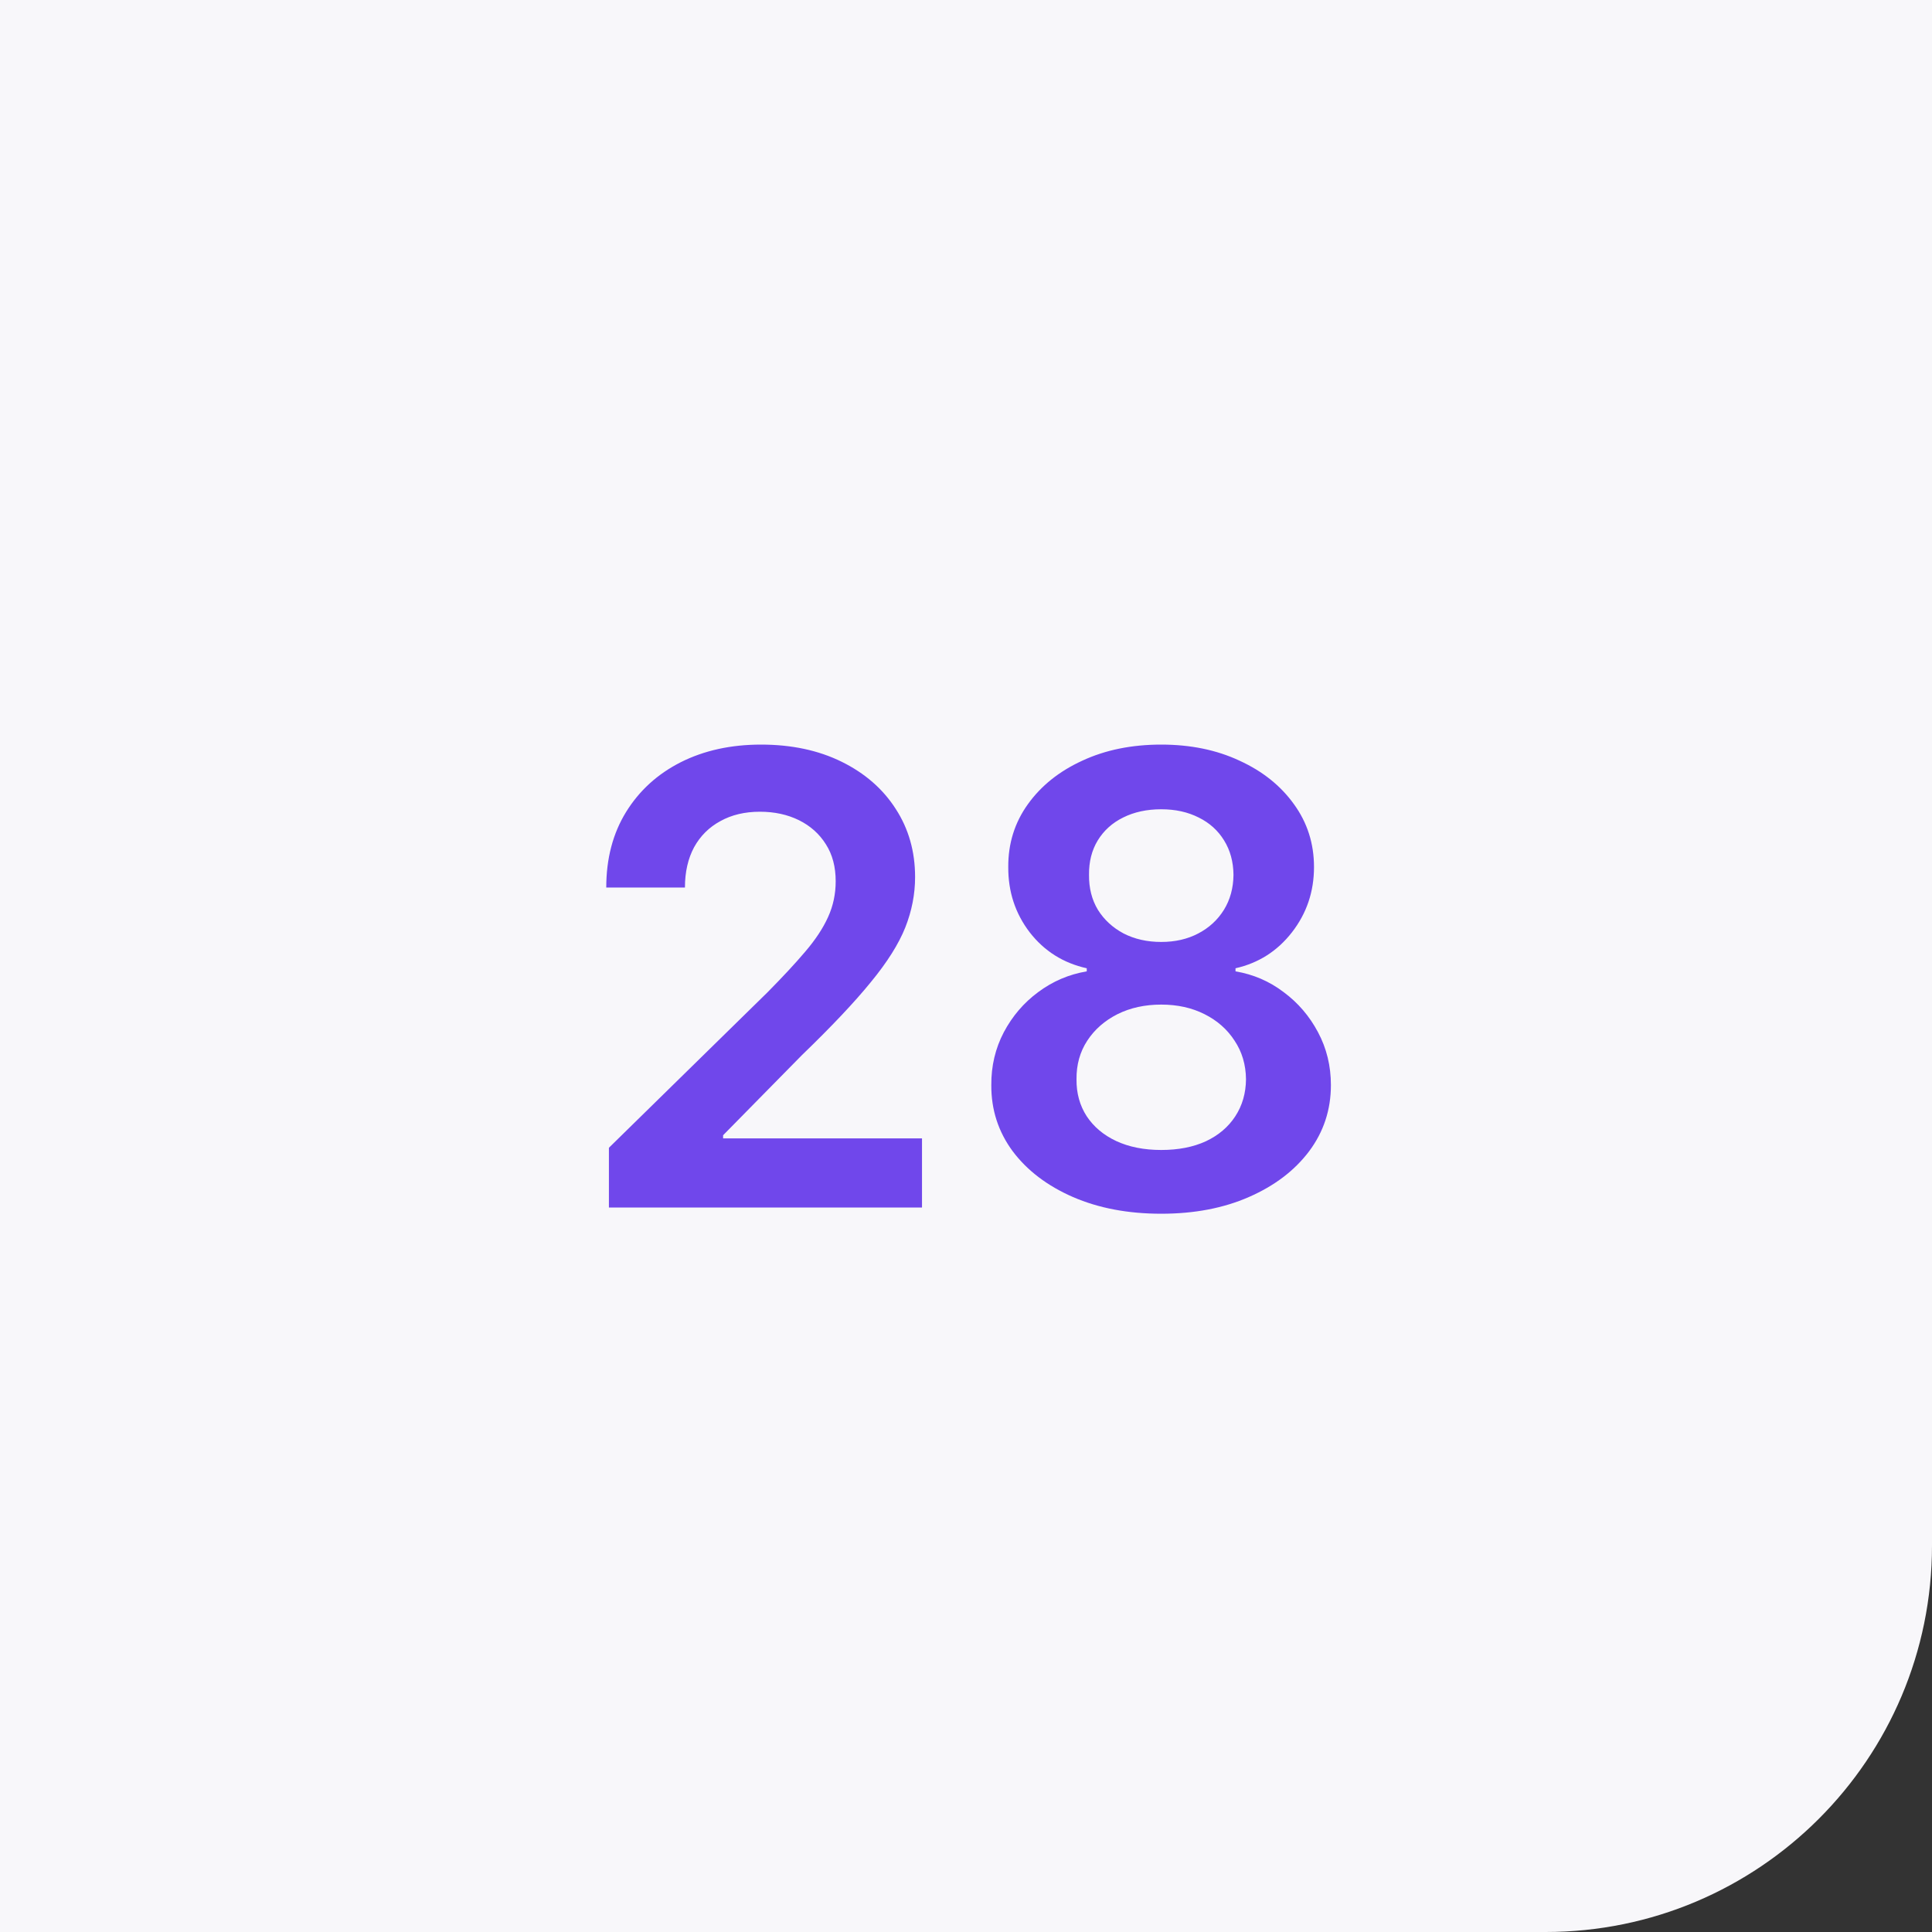 <svg width="40" height="40" viewBox="0 0 40 40" fill="none" xmlns="http://www.w3.org/2000/svg">
<rect x="0" y="0" width="40" height="40" fill="#333333" stroke="none"/>
<path d="M0 0H40V32C40 36.418 36.418 40 32 40H0V0Z" fill="#F8F7FA"/>
<path d="M12.607 25V23.763L15.89 20.545C16.203 20.228 16.465 19.947 16.674 19.7C16.884 19.454 17.041 19.216 17.145 18.985C17.25 18.754 17.302 18.508 17.302 18.246C17.302 17.948 17.235 17.692 17.099 17.48C16.964 17.264 16.777 17.098 16.541 16.981C16.303 16.864 16.034 16.806 15.733 16.806C15.422 16.806 15.149 16.87 14.915 17C14.682 17.126 14.5 17.306 14.371 17.54C14.245 17.774 14.181 18.052 14.181 18.375H12.552C12.552 17.775 12.689 17.254 12.963 16.81C13.237 16.367 13.614 16.024 14.094 15.781C14.577 15.538 15.131 15.416 15.756 15.416C16.39 15.416 16.947 15.535 17.427 15.772C17.907 16.009 18.279 16.333 18.544 16.746C18.812 17.158 18.946 17.629 18.946 18.158C18.946 18.512 18.878 18.86 18.743 19.202C18.607 19.543 18.369 19.922 18.027 20.337C17.689 20.753 17.213 21.256 16.601 21.847L14.971 23.504V23.569H19.089V25H12.607ZM24.042 25.129C23.356 25.129 22.747 25.014 22.214 24.783C21.685 24.552 21.269 24.237 20.968 23.837C20.669 23.433 20.521 22.976 20.524 22.466C20.521 22.069 20.608 21.704 20.783 21.371C20.959 21.039 21.195 20.762 21.494 20.541C21.796 20.316 22.131 20.173 22.5 20.111V20.047C22.014 19.939 21.62 19.691 21.319 19.303C21.02 18.912 20.872 18.462 20.875 17.951C20.872 17.464 21.008 17.03 21.282 16.649C21.556 16.267 21.931 15.967 22.408 15.749C22.885 15.527 23.43 15.416 24.042 15.416C24.649 15.416 25.189 15.527 25.663 15.749C26.14 15.967 26.515 16.267 26.789 16.649C27.066 17.03 27.205 17.464 27.205 17.951C27.205 18.462 27.052 18.912 26.748 19.303C26.446 19.691 26.057 19.939 25.58 20.047V20.111C25.949 20.173 26.281 20.316 26.577 20.541C26.875 20.762 27.112 21.039 27.288 21.371C27.466 21.704 27.555 22.069 27.555 22.466C27.555 22.976 27.405 23.433 27.103 23.837C26.801 24.237 26.386 24.552 25.857 24.783C25.33 25.014 24.726 25.129 24.042 25.129ZM24.042 23.809C24.396 23.809 24.704 23.749 24.966 23.629C25.227 23.506 25.43 23.334 25.575 23.112C25.72 22.89 25.794 22.635 25.797 22.346C25.794 22.044 25.715 21.778 25.561 21.547C25.41 21.313 25.203 21.13 24.938 20.997C24.676 20.865 24.378 20.799 24.042 20.799C23.704 20.799 23.402 20.865 23.137 20.997C22.873 21.13 22.663 21.313 22.51 21.547C22.359 21.778 22.285 22.044 22.288 22.346C22.285 22.635 22.356 22.89 22.5 23.112C22.645 23.33 22.848 23.501 23.11 23.624C23.375 23.747 23.685 23.809 24.042 23.809ZM24.042 19.502C24.332 19.502 24.587 19.443 24.809 19.326C25.033 19.209 25.21 19.046 25.34 18.837C25.469 18.628 25.535 18.386 25.538 18.112C25.535 17.841 25.47 17.604 25.344 17.401C25.218 17.195 25.043 17.037 24.818 16.926C24.593 16.812 24.335 16.755 24.042 16.755C23.744 16.755 23.481 16.812 23.253 16.926C23.028 17.037 22.853 17.195 22.727 17.401C22.604 17.604 22.544 17.841 22.547 18.112C22.544 18.386 22.605 18.628 22.731 18.837C22.86 19.043 23.037 19.206 23.262 19.326C23.49 19.443 23.75 19.502 24.042 19.502Z" fill="#7047EB"/>
</svg>
